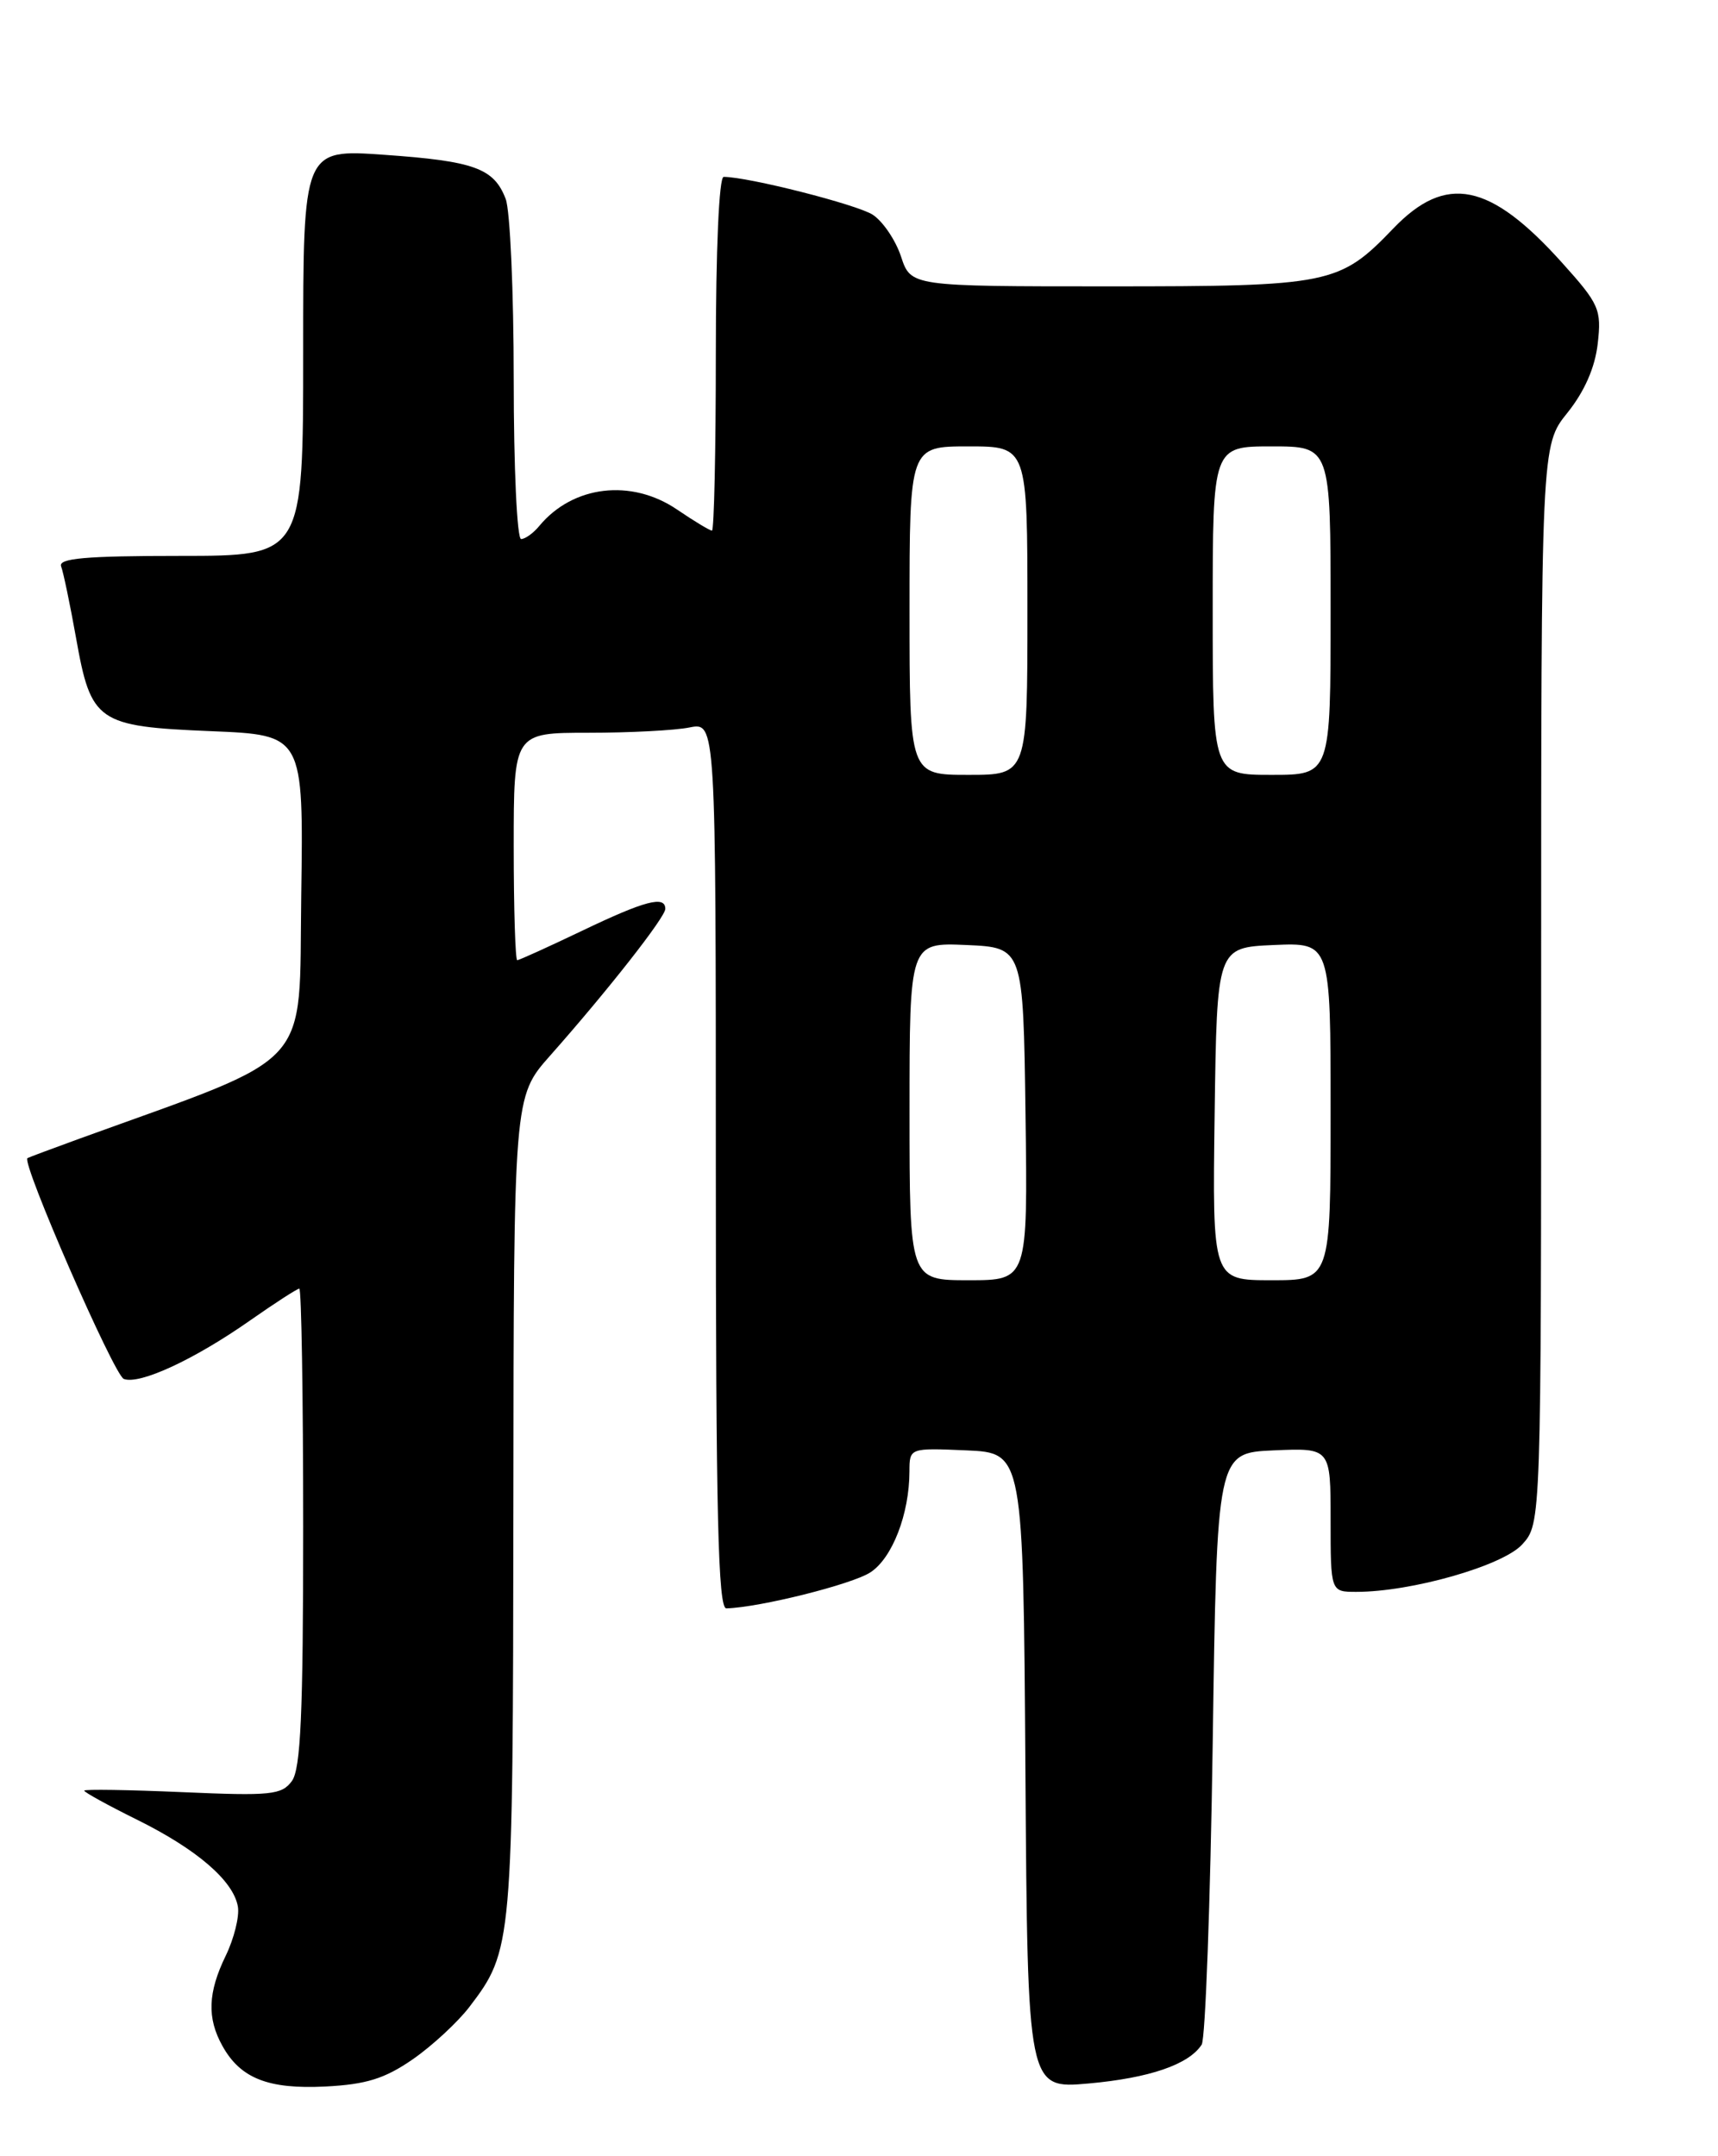 <?xml version="1.0" encoding="UTF-8" standalone="no"?>
<!DOCTYPE svg PUBLIC "-//W3C//DTD SVG 1.1//EN" "http://www.w3.org/Graphics/SVG/1.1/DTD/svg11.dtd" >
<svg xmlns="http://www.w3.org/2000/svg" xmlns:xlink="http://www.w3.org/1999/xlink" version="1.1" viewBox="0 0 204 256">
 <g >
 <path fill="currentColor"
d=" M 49.01 244.50 C 51.33 242.89 54.35 240.09 55.73 238.29 C 60.86 231.56 60.91 231.00 60.96 178.86 C 61.00 130.22 61.00 130.22 65.30 125.36 C 72.14 117.64 79.00 108.90 79.00 107.91 C 79.00 106.30 76.59 106.93 69.14 110.50 C 65.12 112.42 61.65 114.00 61.42 114.00 C 61.19 114.00 61.00 107.92 61.00 100.50 C 61.00 87.00 61.00 87.00 69.88 87.00 C 74.76 87.00 80.16 86.72 81.88 86.37 C 85.00 85.75 85.00 85.75 85.00 138.38 C 85.00 179.83 85.27 190.99 86.25 190.96 C 90.22 190.85 101.20 188.10 103.36 186.68 C 105.96 184.98 107.98 179.75 107.99 174.70 C 108.00 171.91 108.00 171.91 114.75 172.20 C 121.50 172.50 121.50 172.50 121.76 210.26 C 122.02 248.01 122.02 248.01 129.26 247.37 C 136.50 246.72 141.16 245.12 142.69 242.76 C 143.13 242.07 143.72 225.97 144.00 207.00 C 144.50 172.50 144.50 172.50 151.25 172.20 C 158.00 171.91 158.00 171.91 158.00 180.45 C 158.00 189.00 158.00 189.00 161.05 189.00 C 167.62 189.00 178.45 185.90 180.75 183.37 C 183.00 180.89 183.00 180.89 183.00 116.89 C 183.00 52.88 183.00 52.88 186.12 49.01 C 188.16 46.46 189.40 43.63 189.72 40.79 C 190.18 36.74 189.90 36.10 185.47 31.18 C 176.92 21.67 171.70 20.61 165.45 27.12 C 159.05 33.78 157.98 34.00 131.61 34.00 C 108.16 34.00 108.16 34.00 106.99 30.46 C 106.35 28.52 104.84 26.29 103.64 25.50 C 101.79 24.29 88.85 21.00 85.93 21.00 C 85.38 21.00 85.00 29.65 85.00 42.00 C 85.00 53.55 84.79 63.00 84.54 63.00 C 84.29 63.00 82.43 61.88 80.40 60.50 C 74.97 56.81 68.04 57.63 64.05 62.43 C 63.34 63.30 62.36 64.00 61.88 64.00 C 61.39 64.00 61.00 55.48 61.00 45.07 C 61.00 34.65 60.57 25.00 60.05 23.63 C 58.66 19.98 56.34 19.13 45.62 18.38 C 36.00 17.70 36.00 17.70 36.00 41.85 C 36.00 66.00 36.00 66.00 21.39 66.00 C 10.12 66.00 6.89 66.29 7.26 67.25 C 7.52 67.94 8.32 71.76 9.03 75.74 C 10.81 85.74 11.54 86.25 25.04 86.81 C 36.04 87.26 36.04 87.26 35.77 106.32 C 35.47 127.32 37.59 124.99 9.50 135.17 C 6.20 136.37 3.39 137.42 3.26 137.50 C 2.50 137.97 13.54 163.27 14.70 163.72 C 16.57 164.43 23.04 161.44 29.69 156.78 C 32.66 154.70 35.29 153.00 35.54 153.00 C 35.79 153.00 36.00 165.74 36.00 181.31 C 36.00 203.43 35.71 210.02 34.66 211.46 C 33.45 213.11 32.16 213.24 21.66 212.78 C 15.25 212.50 10.00 212.42 10.00 212.60 C 10.00 212.79 12.81 214.34 16.25 216.04 C 23.39 219.57 27.74 223.32 28.25 226.39 C 28.44 227.55 27.79 230.17 26.80 232.21 C 24.68 236.57 24.57 239.60 26.40 242.89 C 28.54 246.77 31.86 248.07 38.64 247.73 C 43.49 247.48 45.68 246.80 49.01 244.50 Z  M 108.00 131.95 C 108.00 111.91 108.00 111.91 114.75 112.20 C 121.50 112.50 121.50 112.50 121.77 132.25 C 122.04 152.00 122.04 152.00 115.02 152.00 C 108.00 152.00 108.00 152.00 108.00 131.95 Z  M 144.23 132.25 C 144.50 112.50 144.50 112.50 151.25 112.20 C 158.00 111.91 158.00 111.91 158.00 131.95 C 158.00 152.00 158.00 152.00 150.98 152.00 C 143.96 152.00 143.96 152.00 144.23 132.25 Z  M 108.00 72.50 C 108.00 53.00 108.00 53.00 115.00 53.00 C 122.00 53.00 122.00 53.00 122.00 72.50 C 122.00 92.00 122.00 92.00 115.00 92.00 C 108.00 92.00 108.00 92.00 108.00 72.50 Z  M 144.00 72.50 C 144.00 53.00 144.00 53.00 151.00 53.00 C 158.00 53.00 158.00 53.00 158.00 72.50 C 158.00 92.00 158.00 92.00 151.00 92.00 C 144.00 92.00 144.00 92.00 144.00 72.50 Z "/>
</g>
</svg>